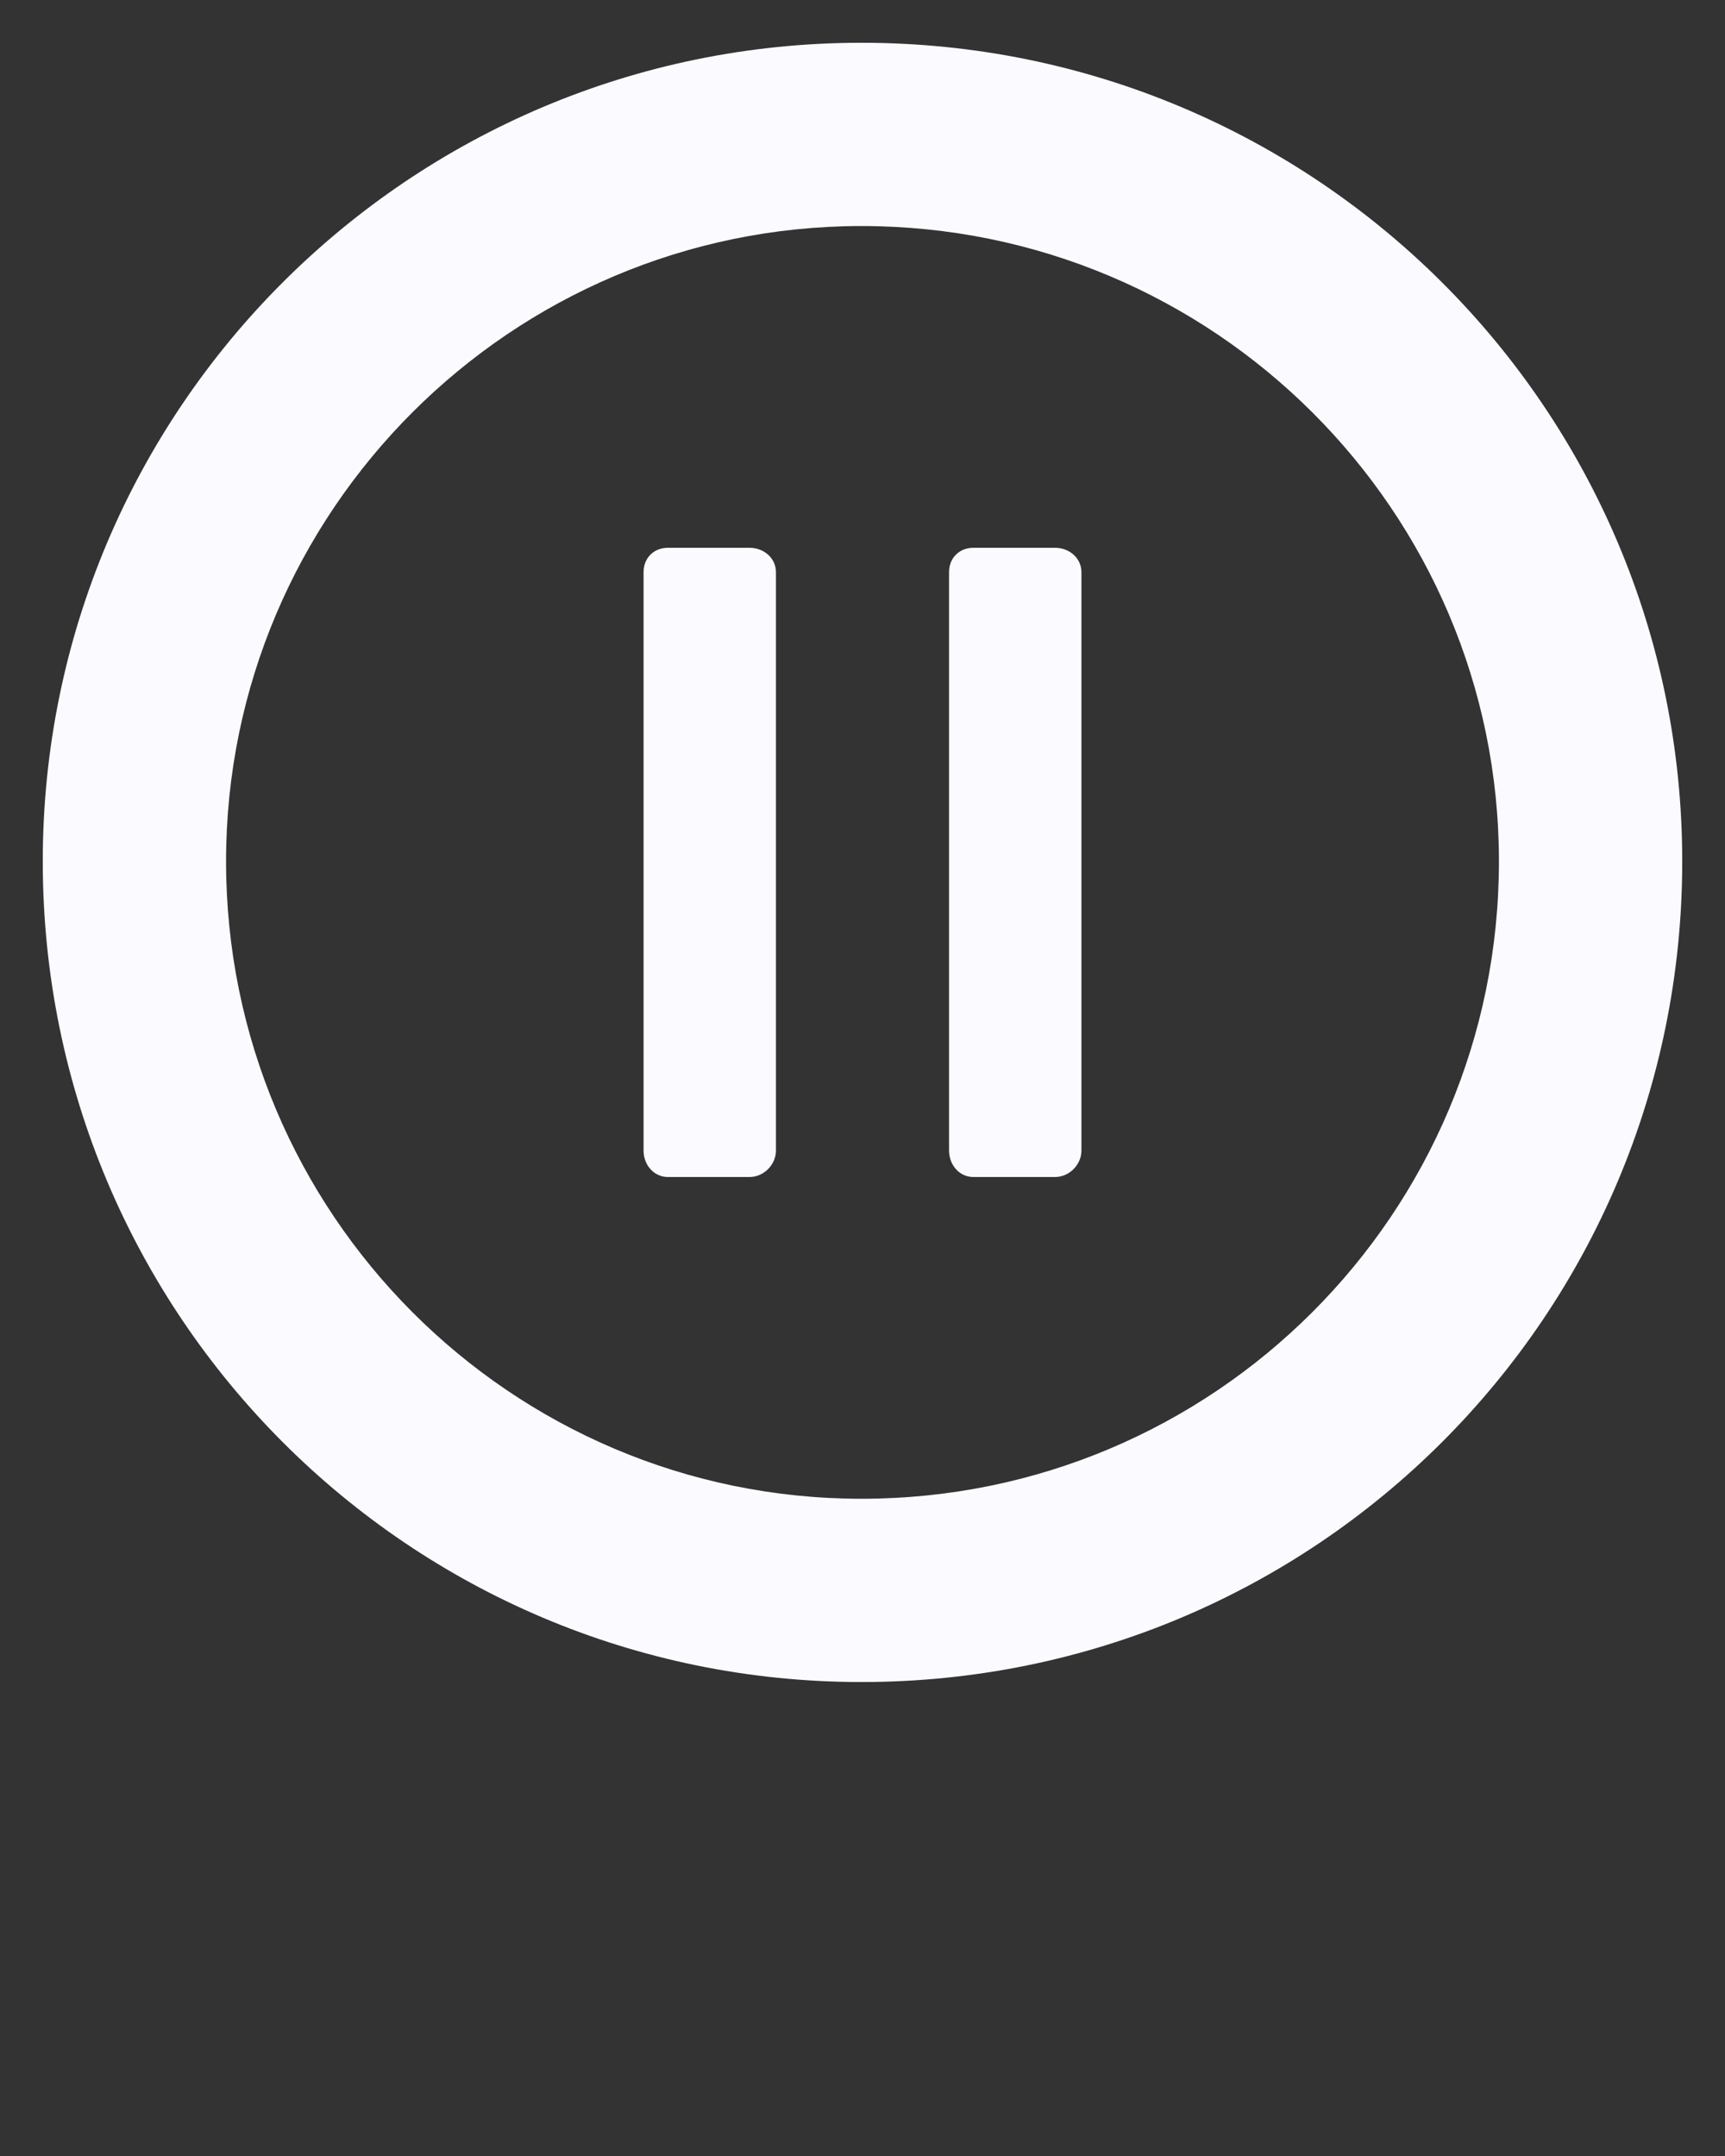 <svg xmlns="http://www.w3.org/2000/svg" xmlns:xlink="http://www.w3.org/1999/xlink" xml:space="preserve" version="1.1" style="shape-rendering:geometricPrecision;text-rendering:geometricPrecision;image-rendering:optimizeQuality;" viewBox="0 0 847 1058.75" x="0px" y="0px" fill-rule="evenodd" clip-rule="evenodd"><rect x="0" y="0" width="847" height="1058.75" fill="#333333" stroke="none"/><defs><style type="text/css">
   
   
  </style></defs><g><path fill="#FBFBFF" d="M328 269c14,0 27,0 40,0 7,0 13,5 13,12 0,95 0,190 0,284 0,7 -6,13 -13,13 -13,0 -26,0 -40,0 -7,0 -12,-6 -12,-13 0,-94 0,-189 0,-284 0,-7 5,-12 12,-12zm95 -248c223,0 403,180 403,402 0,223 -180,403 -403,403 -222,0 -402,-180 -402,-403 0,-222 180,-402 402,-402zm0 90c173,0 313,140 313,312 0,173 -140,313 -313,313 -172,0 -312,-140 -312,-313 0,-172 140,-312 312,-312zm55 158c14,0 27,0 40,0 7,0 13,5 13,12 0,95 0,190 0,284 0,7 -6,13 -13,13 -13,0 -26,0 -40,0 -7,0 -12,-6 -12,-13 0,-94 0,-189 0,-284 0,-7 5,-12 12,-12z"/></g></svg>